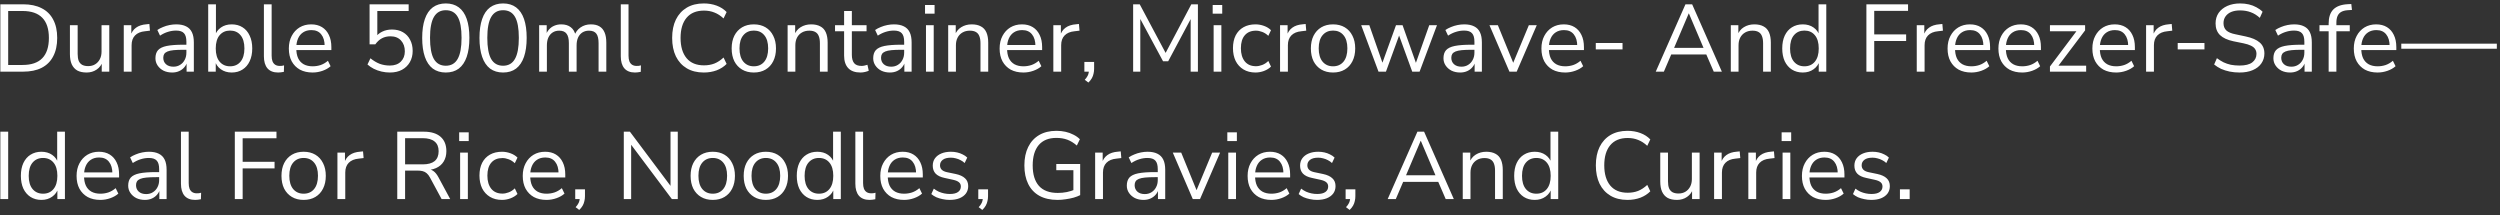 <svg width="314" height="27" viewBox="0 0 314 27" fill="none" xmlns="http://www.w3.org/2000/svg">
<rect x="0" y="0" width="314" height="27" fill="#333333" stroke="none"/>
<path d="M0.044 9V0.54H2.9C3.82 0.54 4.596 0.704 5.228 1.032C5.868 1.352 6.352 1.828 6.68 2.46C7.016 3.084 7.184 3.852 7.184 4.764C7.184 5.676 7.016 6.448 6.68 7.08C6.352 7.712 5.868 8.192 5.228 8.52C4.596 8.84 3.82 9 2.9 9H0.044ZM1.028 8.16H2.828C3.94 8.16 4.768 7.876 5.312 7.308C5.864 6.74 6.14 5.892 6.14 4.764C6.14 3.636 5.864 2.792 5.312 2.232C4.76 1.664 3.932 1.38 2.828 1.38H1.028V8.16ZM10.882 9.108C10.41 9.108 10.018 9.024 9.706 8.856C9.402 8.68 9.17 8.42 9.01 8.076C8.858 7.732 8.782 7.304 8.782 6.792V3.168H9.754V6.78C9.754 7.124 9.798 7.412 9.886 7.644C9.982 7.868 10.13 8.036 10.33 8.148C10.53 8.252 10.778 8.304 11.074 8.304C11.41 8.304 11.702 8.228 11.95 8.076C12.198 7.924 12.394 7.712 12.538 7.44C12.682 7.168 12.754 6.848 12.754 6.48V3.168H13.726V9H12.778V7.656H12.934C12.774 8.128 12.51 8.488 12.142 8.736C11.782 8.984 11.362 9.108 10.882 9.108ZM15.545 9V3.168H16.493V4.548H16.373C16.509 4.076 16.745 3.72 17.081 3.48C17.417 3.232 17.861 3.088 18.413 3.048L18.761 3.012L18.833 3.852L18.221 3.924C17.677 3.972 17.257 4.148 16.961 4.452C16.673 4.748 16.529 5.156 16.529 5.676V9H15.545ZM21.623 9.108C21.223 9.108 20.863 9.032 20.543 8.88C20.231 8.72 19.983 8.504 19.799 8.232C19.615 7.96 19.523 7.656 19.523 7.32C19.523 6.888 19.631 6.548 19.847 6.3C20.071 6.052 20.435 5.876 20.939 5.772C21.451 5.668 22.147 5.616 23.027 5.616H23.567V6.252H23.039C22.551 6.252 22.143 6.268 21.815 6.3C21.487 6.332 21.227 6.388 21.035 6.468C20.843 6.548 20.707 6.652 20.627 6.78C20.547 6.908 20.507 7.068 20.507 7.26C20.507 7.588 20.619 7.856 20.843 8.064C21.075 8.272 21.387 8.376 21.779 8.376C22.099 8.376 22.379 8.3 22.619 8.148C22.867 7.996 23.059 7.788 23.195 7.524C23.339 7.26 23.411 6.956 23.411 6.612V5.244C23.411 4.748 23.311 4.392 23.111 4.176C22.911 3.952 22.583 3.84 22.127 3.84C21.775 3.84 21.435 3.892 21.107 3.996C20.779 4.092 20.443 4.252 20.099 4.476L19.763 3.768C19.971 3.624 20.207 3.5 20.471 3.396C20.735 3.284 21.011 3.2 21.299 3.144C21.587 3.088 21.863 3.06 22.127 3.06C22.631 3.06 23.047 3.144 23.375 3.312C23.703 3.472 23.947 3.72 24.107 4.056C24.267 4.384 24.347 4.808 24.347 5.328V9H23.435V7.644H23.543C23.479 7.948 23.355 8.208 23.171 8.424C22.995 8.64 22.775 8.808 22.511 8.928C22.247 9.048 21.951 9.108 21.623 9.108ZM29.102 9.108C28.574 9.108 28.118 8.972 27.734 8.7C27.358 8.428 27.106 8.064 26.978 7.608H27.098V9H26.15V0.54H27.122V4.524H26.978C27.114 4.076 27.37 3.72 27.746 3.456C28.122 3.192 28.574 3.06 29.102 3.06C29.63 3.06 30.086 3.184 30.47 3.432C30.854 3.672 31.15 4.02 31.358 4.476C31.574 4.924 31.682 5.46 31.682 6.084C31.682 6.7 31.574 7.236 31.358 7.692C31.15 8.14 30.85 8.488 30.458 8.736C30.074 8.984 29.622 9.108 29.102 9.108ZM28.898 8.328C29.45 8.328 29.886 8.136 30.206 7.752C30.534 7.36 30.698 6.804 30.698 6.084C30.698 5.356 30.534 4.8 30.206 4.416C29.886 4.032 29.45 3.84 28.898 3.84C28.354 3.84 27.918 4.032 27.59 4.416C27.262 4.8 27.098 5.356 27.098 6.084C27.098 6.804 27.262 7.36 27.59 7.752C27.918 8.136 28.354 8.328 28.898 8.328ZM34.934 9.108C34.342 9.108 33.894 8.932 33.59 8.58C33.294 8.228 33.146 7.724 33.146 7.068V0.54H34.118V6.996C34.118 7.276 34.154 7.512 34.226 7.704C34.306 7.896 34.422 8.04 34.574 8.136C34.726 8.232 34.914 8.28 35.138 8.28C35.234 8.28 35.326 8.276 35.414 8.268C35.51 8.252 35.598 8.232 35.678 8.208L35.654 9.024C35.526 9.048 35.402 9.068 35.282 9.084C35.17 9.1 35.054 9.108 34.934 9.108ZM39.267 9.108C38.651 9.108 38.119 8.988 37.671 8.748C37.231 8.5 36.887 8.152 36.639 7.704C36.399 7.256 36.279 6.72 36.279 6.096C36.279 5.488 36.399 4.96 36.639 4.512C36.879 4.056 37.207 3.7 37.623 3.444C38.047 3.188 38.535 3.06 39.087 3.06C39.615 3.06 40.067 3.176 40.443 3.408C40.819 3.64 41.107 3.968 41.307 4.392C41.515 4.816 41.619 5.324 41.619 5.916V6.288H37.023V5.652H40.971L40.779 5.808C40.779 5.168 40.635 4.672 40.347 4.32C40.067 3.96 39.655 3.78 39.111 3.78C38.703 3.78 38.355 3.876 38.067 4.068C37.787 4.252 37.575 4.512 37.431 4.848C37.287 5.176 37.215 5.56 37.215 6V6.072C37.215 6.56 37.291 6.972 37.443 7.308C37.603 7.644 37.839 7.9 38.151 8.076C38.463 8.244 38.835 8.328 39.267 8.328C39.611 8.328 39.943 8.276 40.263 8.172C40.591 8.06 40.899 7.88 41.187 7.632L41.523 8.316C41.259 8.556 40.923 8.748 40.515 8.892C40.107 9.036 39.691 9.108 39.267 9.108ZM48.975 9.108C48.615 9.108 48.263 9.068 47.919 8.988C47.575 8.908 47.251 8.792 46.947 8.64C46.651 8.488 46.387 8.308 46.155 8.1L46.527 7.32C46.911 7.632 47.299 7.864 47.691 8.016C48.091 8.16 48.515 8.232 48.963 8.232C49.555 8.232 50.015 8.068 50.343 7.74C50.679 7.412 50.847 6.98 50.847 6.444C50.847 5.892 50.687 5.44 50.367 5.088C50.047 4.736 49.607 4.56 49.047 4.56C48.639 4.56 48.279 4.644 47.967 4.812C47.663 4.972 47.387 5.224 47.139 5.568H46.419V0.54H51.327V1.38H47.391V4.752H47.127C47.335 4.416 47.623 4.16 47.991 3.984C48.359 3.8 48.771 3.708 49.227 3.708C49.763 3.708 50.223 3.82 50.607 4.044C50.999 4.268 51.299 4.584 51.507 4.992C51.723 5.392 51.831 5.86 51.831 6.396C51.831 6.924 51.715 7.392 51.483 7.8C51.251 8.208 50.923 8.528 50.499 8.76C50.075 8.992 49.567 9.108 48.975 9.108ZM55.991 9.108C55.351 9.108 54.807 8.944 54.359 8.616C53.919 8.28 53.587 7.788 53.363 7.14C53.139 6.492 53.027 5.7 53.027 4.764C53.027 3.82 53.139 3.028 53.363 2.388C53.587 1.74 53.919 1.252 54.359 0.924C54.807 0.596 55.351 0.432 55.991 0.432C56.639 0.432 57.183 0.596 57.623 0.924C58.063 1.252 58.395 1.736 58.619 2.376C58.843 3.016 58.955 3.808 58.955 4.752C58.955 5.696 58.843 6.492 58.619 7.14C58.395 7.788 58.063 8.28 57.623 8.616C57.183 8.944 56.639 9.108 55.991 9.108ZM55.991 8.256C56.663 8.256 57.159 7.972 57.479 7.404C57.807 6.836 57.971 5.952 57.971 4.752C57.971 3.552 57.811 2.676 57.491 2.124C57.171 1.564 56.671 1.284 55.991 1.284C55.327 1.284 54.831 1.564 54.503 2.124C54.175 2.684 54.011 3.56 54.011 4.752C54.011 5.952 54.171 6.836 54.491 7.404C54.819 7.972 55.319 8.256 55.991 8.256ZM63.186 9.108C62.546 9.108 62.002 8.944 61.554 8.616C61.114 8.28 60.782 7.788 60.558 7.14C60.334 6.492 60.222 5.7 60.222 4.764C60.222 3.82 60.334 3.028 60.558 2.388C60.782 1.74 61.114 1.252 61.554 0.924C62.002 0.596 62.546 0.432 63.186 0.432C63.834 0.432 64.378 0.596 64.818 0.924C65.258 1.252 65.59 1.736 65.814 2.376C66.038 3.016 66.15 3.808 66.15 4.752C66.15 5.696 66.038 6.492 65.814 7.14C65.59 7.788 65.258 8.28 64.818 8.616C64.378 8.944 63.834 9.108 63.186 9.108ZM63.186 8.256C63.858 8.256 64.354 7.972 64.674 7.404C65.002 6.836 65.166 5.952 65.166 4.752C65.166 3.552 65.006 2.676 64.686 2.124C64.366 1.564 63.866 1.284 63.186 1.284C62.522 1.284 62.026 1.564 61.698 2.124C61.37 2.684 61.206 3.56 61.206 4.752C61.206 5.952 61.366 6.836 61.686 7.404C62.014 7.972 62.514 8.256 63.186 8.256ZM67.717 9V3.168H68.665V4.464H68.533C68.629 4.168 68.769 3.916 68.953 3.708C69.145 3.492 69.369 3.332 69.625 3.228C69.889 3.116 70.177 3.06 70.489 3.06C70.985 3.06 71.385 3.18 71.689 3.42C72.001 3.652 72.209 4.016 72.313 4.512H72.133C72.277 4.064 72.533 3.712 72.901 3.456C73.277 3.192 73.713 3.06 74.209 3.06C74.649 3.06 75.009 3.144 75.289 3.312C75.577 3.48 75.793 3.736 75.937 4.08C76.081 4.416 76.153 4.844 76.153 5.364V9H75.181V5.412C75.181 4.876 75.089 4.484 74.905 4.236C74.721 3.98 74.409 3.852 73.969 3.852C73.657 3.852 73.381 3.928 73.141 4.08C72.909 4.232 72.729 4.448 72.601 4.728C72.481 5 72.421 5.324 72.421 5.7V9H71.449V5.412C71.449 4.876 71.353 4.484 71.161 4.236C70.977 3.98 70.669 3.852 70.237 3.852C69.917 3.852 69.641 3.928 69.409 4.08C69.177 4.232 68.997 4.448 68.869 4.728C68.749 5 68.689 5.324 68.689 5.7V9H67.717ZM79.759 9.108C79.167 9.108 78.719 8.932 78.415 8.58C78.119 8.228 77.971 7.724 77.971 7.068V0.54H78.943V6.996C78.943 7.276 78.979 7.512 79.051 7.704C79.131 7.896 79.247 8.04 79.399 8.136C79.551 8.232 79.739 8.28 79.963 8.28C80.059 8.28 80.151 8.276 80.239 8.268C80.335 8.252 80.423 8.232 80.503 8.208L80.479 9.024C80.351 9.048 80.227 9.068 80.107 9.084C79.995 9.1 79.879 9.108 79.759 9.108ZM88.395 9.108C87.563 9.108 86.851 8.932 86.259 8.58C85.667 8.228 85.211 7.728 84.891 7.08C84.579 6.432 84.423 5.66 84.423 4.764C84.423 3.868 84.579 3.1 84.891 2.46C85.211 1.812 85.667 1.312 86.259 0.96C86.851 0.608 87.563 0.432 88.395 0.432C88.979 0.432 89.519 0.524 90.015 0.708C90.511 0.892 90.927 1.16 91.263 1.512L90.879 2.316C90.511 1.972 90.127 1.724 89.727 1.572C89.335 1.412 88.899 1.332 88.419 1.332C87.467 1.332 86.739 1.632 86.235 2.232C85.731 2.832 85.479 3.676 85.479 4.764C85.479 5.852 85.731 6.7 86.235 7.308C86.739 7.908 87.467 8.208 88.419 8.208C88.899 8.208 89.335 8.132 89.727 7.98C90.127 7.82 90.511 7.568 90.879 7.224L91.263 8.028C90.927 8.372 90.511 8.64 90.015 8.832C89.519 9.016 88.979 9.108 88.395 9.108ZM94.68 9.108C94.112 9.108 93.62 8.984 93.204 8.736C92.788 8.488 92.464 8.14 92.232 7.692C92.008 7.236 91.896 6.7 91.896 6.084C91.896 5.468 92.008 4.936 92.232 4.488C92.464 4.032 92.788 3.68 93.204 3.432C93.62 3.184 94.112 3.06 94.68 3.06C95.248 3.06 95.74 3.184 96.156 3.432C96.572 3.68 96.892 4.032 97.116 4.488C97.348 4.936 97.464 5.468 97.464 6.084C97.464 6.7 97.348 7.236 97.116 7.692C96.892 8.14 96.572 8.488 96.156 8.736C95.74 8.984 95.248 9.108 94.68 9.108ZM94.68 8.328C95.232 8.328 95.668 8.136 95.988 7.752C96.316 7.36 96.48 6.8 96.48 6.072C96.48 5.352 96.316 4.8 95.988 4.416C95.668 4.032 95.232 3.84 94.68 3.84C94.136 3.84 93.7 4.032 93.372 4.416C93.044 4.8 92.88 5.352 92.88 6.072C92.88 6.8 93.044 7.36 93.372 7.752C93.7 8.136 94.136 8.328 94.68 8.328ZM98.924 9V3.168H99.872V4.464H99.74C99.908 4 100.18 3.652 100.556 3.42C100.94 3.18 101.38 3.06 101.876 3.06C102.34 3.06 102.724 3.144 103.028 3.312C103.34 3.472 103.572 3.724 103.724 4.068C103.876 4.412 103.952 4.844 103.952 5.364V9H102.98V5.424C102.98 5.064 102.932 4.768 102.836 4.536C102.748 4.304 102.604 4.132 102.404 4.02C102.212 3.908 101.96 3.852 101.648 3.852C101.296 3.852 100.988 3.928 100.724 4.08C100.46 4.232 100.256 4.444 100.112 4.716C99.968 4.988 99.896 5.308 99.896 5.676V9H98.924ZM108.084 9.108C107.396 9.108 106.88 8.924 106.536 8.556C106.192 8.188 106.02 7.664 106.02 6.984V3.924H104.88V3.168H106.02V1.38H106.992V3.168H108.84V3.924H106.992V6.888C106.992 7.344 107.088 7.692 107.28 7.932C107.472 8.164 107.784 8.28 108.216 8.28C108.344 8.28 108.472 8.264 108.6 8.232C108.728 8.2 108.844 8.168 108.948 8.136L109.116 8.88C109.012 8.936 108.86 8.988 108.66 9.036C108.46 9.084 108.268 9.108 108.084 9.108ZM111.775 9.108C111.375 9.108 111.015 9.032 110.695 8.88C110.383 8.72 110.135 8.504 109.951 8.232C109.767 7.96 109.675 7.656 109.675 7.32C109.675 6.888 109.783 6.548 109.999 6.3C110.223 6.052 110.587 5.876 111.091 5.772C111.603 5.668 112.299 5.616 113.179 5.616H113.719V6.252H113.191C112.703 6.252 112.295 6.268 111.967 6.3C111.639 6.332 111.379 6.388 111.187 6.468C110.995 6.548 110.859 6.652 110.779 6.78C110.699 6.908 110.659 7.068 110.659 7.26C110.659 7.588 110.771 7.856 110.995 8.064C111.227 8.272 111.539 8.376 111.931 8.376C112.251 8.376 112.531 8.3 112.771 8.148C113.019 7.996 113.211 7.788 113.347 7.524C113.491 7.26 113.563 6.956 113.563 6.612V5.244C113.563 4.748 113.463 4.392 113.263 4.176C113.063 3.952 112.735 3.84 112.279 3.84C111.927 3.84 111.587 3.892 111.259 3.996C110.931 4.092 110.595 4.252 110.251 4.476L109.915 3.768C110.123 3.624 110.359 3.5 110.623 3.396C110.887 3.284 111.163 3.2 111.451 3.144C111.739 3.088 112.015 3.06 112.279 3.06C112.783 3.06 113.199 3.144 113.527 3.312C113.855 3.472 114.099 3.72 114.259 4.056C114.419 4.384 114.499 4.808 114.499 5.328V9H113.587V7.644H113.695C113.631 7.948 113.507 8.208 113.323 8.424C113.147 8.64 112.927 8.808 112.663 8.928C112.399 9.048 112.103 9.108 111.775 9.108ZM116.183 1.716V0.624H117.383V1.716H116.183ZM116.303 9V3.168H117.275V9H116.303ZM119.092 9V3.168H120.04V4.464H119.908C120.076 4 120.348 3.652 120.724 3.42C121.108 3.18 121.548 3.06 122.044 3.06C122.508 3.06 122.892 3.144 123.196 3.312C123.508 3.472 123.74 3.724 123.892 4.068C124.044 4.412 124.12 4.844 124.12 5.364V9H123.148V5.424C123.148 5.064 123.1 4.768 123.004 4.536C122.916 4.304 122.772 4.132 122.572 4.02C122.38 3.908 122.128 3.852 121.816 3.852C121.464 3.852 121.156 3.928 120.892 4.08C120.628 4.232 120.424 4.444 120.28 4.716C120.136 4.988 120.064 5.308 120.064 5.676V9H119.092ZM128.54 9.108C127.924 9.108 127.392 8.988 126.944 8.748C126.504 8.5 126.16 8.152 125.912 7.704C125.672 7.256 125.552 6.72 125.552 6.096C125.552 5.488 125.672 4.96 125.912 4.512C126.152 4.056 126.48 3.7 126.896 3.444C127.32 3.188 127.808 3.06 128.36 3.06C128.888 3.06 129.34 3.176 129.716 3.408C130.092 3.64 130.38 3.968 130.58 4.392C130.788 4.816 130.892 5.324 130.892 5.916V6.288H126.296V5.652H130.244L130.052 5.808C130.052 5.168 129.908 4.672 129.62 4.32C129.34 3.96 128.928 3.78 128.384 3.78C127.976 3.78 127.628 3.876 127.34 4.068C127.06 4.252 126.848 4.512 126.704 4.848C126.56 5.176 126.488 5.56 126.488 6V6.072C126.488 6.56 126.564 6.972 126.716 7.308C126.876 7.644 127.112 7.9 127.424 8.076C127.736 8.244 128.108 8.328 128.54 8.328C128.884 8.328 129.216 8.276 129.536 8.172C129.864 8.06 130.172 7.88 130.46 7.632L130.796 8.316C130.532 8.556 130.196 8.748 129.788 8.892C129.38 9.036 128.964 9.108 128.54 9.108ZM132.299 9V3.168H133.247V4.548H133.127C133.263 4.076 133.499 3.72 133.835 3.48C134.171 3.232 134.615 3.088 135.167 3.048L135.515 3.012L135.587 3.852L134.975 3.924C134.431 3.972 134.011 4.148 133.715 4.452C133.427 4.748 133.283 5.156 133.283 5.676V9H132.299ZM136.701 10.368L136.245 10.02C136.389 9.868 136.497 9.724 136.569 9.588C136.649 9.46 136.701 9.328 136.725 9.192C136.757 9.064 136.773 8.932 136.773 8.796L136.989 9H136.197V7.776H137.421V8.64C137.421 8.856 137.397 9.06 137.349 9.252C137.309 9.452 137.237 9.644 137.133 9.828C137.029 10.012 136.885 10.192 136.701 10.368ZM142.322 9V0.54H143.15L146.582 6.984H146.222L149.63 0.54H150.458V9H149.546V1.86H149.834L146.726 7.692H146.078L142.934 1.848H143.222V9H142.322ZM152.312 1.716V0.624H153.512V1.716H152.312ZM152.432 9V3.168H153.404V9H152.432ZM157.693 9.108C157.109 9.108 156.605 8.98 156.181 8.724C155.757 8.468 155.429 8.112 155.197 7.656C154.973 7.192 154.861 6.656 154.861 6.048C154.861 5.432 154.973 4.9 155.197 4.452C155.429 4.004 155.757 3.66 156.181 3.42C156.605 3.18 157.109 3.06 157.693 3.06C158.053 3.06 158.409 3.124 158.761 3.252C159.113 3.38 159.405 3.56 159.637 3.792L159.301 4.5C159.069 4.276 158.813 4.112 158.533 4.008C158.261 3.904 158.001 3.852 157.753 3.852C157.145 3.852 156.677 4.044 156.349 4.428C156.021 4.804 155.857 5.348 155.857 6.06C155.857 6.756 156.021 7.308 156.349 7.716C156.677 8.116 157.145 8.316 157.753 8.316C158.001 8.316 158.261 8.264 158.533 8.16C158.813 8.056 159.069 7.888 159.301 7.656L159.637 8.364C159.405 8.596 159.109 8.78 158.749 8.916C158.397 9.044 158.045 9.108 157.693 9.108ZM160.775 9V3.168H161.723V4.548H161.603C161.739 4.076 161.975 3.72 162.311 3.48C162.647 3.232 163.091 3.088 163.643 3.048L163.991 3.012L164.063 3.852L163.451 3.924C162.907 3.972 162.487 4.148 162.191 4.452C161.903 4.748 161.759 5.156 161.759 5.676V9H160.775ZM167.43 9.108C166.862 9.108 166.37 8.984 165.954 8.736C165.538 8.488 165.214 8.14 164.982 7.692C164.758 7.236 164.646 6.7 164.646 6.084C164.646 5.468 164.758 4.936 164.982 4.488C165.214 4.032 165.538 3.68 165.954 3.432C166.37 3.184 166.862 3.06 167.43 3.06C167.998 3.06 168.49 3.184 168.906 3.432C169.322 3.68 169.642 4.032 169.866 4.488C170.098 4.936 170.214 5.468 170.214 6.084C170.214 6.7 170.098 7.236 169.866 7.692C169.642 8.14 169.322 8.488 168.906 8.736C168.49 8.984 167.998 9.108 167.43 9.108ZM167.43 8.328C167.982 8.328 168.418 8.136 168.738 7.752C169.066 7.36 169.23 6.8 169.23 6.072C169.23 5.352 169.066 4.8 168.738 4.416C168.418 4.032 167.982 3.84 167.43 3.84C166.886 3.84 166.45 4.032 166.122 4.416C165.794 4.8 165.63 5.352 165.63 6.072C165.63 6.8 165.794 7.36 166.122 7.752C166.45 8.136 166.886 8.328 167.43 8.328ZM173.14 9L170.968 3.168H171.988L173.776 8.28H173.488L175.336 3.168H176.164L177.976 8.28H177.7L179.512 3.168H180.484L178.3 9H177.376L175.468 3.756H175.984L174.076 9H173.14ZM183.4 9.108C183 9.108 182.64 9.032 182.32 8.88C182.008 8.72 181.76 8.504 181.576 8.232C181.392 7.96 181.3 7.656 181.3 7.32C181.3 6.888 181.408 6.548 181.624 6.3C181.848 6.052 182.212 5.876 182.716 5.772C183.228 5.668 183.924 5.616 184.804 5.616H185.344V6.252H184.816C184.328 6.252 183.92 6.268 183.592 6.3C183.264 6.332 183.004 6.388 182.812 6.468C182.62 6.548 182.484 6.652 182.404 6.78C182.324 6.908 182.284 7.068 182.284 7.26C182.284 7.588 182.396 7.856 182.62 8.064C182.852 8.272 183.164 8.376 183.556 8.376C183.876 8.376 184.156 8.3 184.396 8.148C184.644 7.996 184.836 7.788 184.972 7.524C185.116 7.26 185.188 6.956 185.188 6.612V5.244C185.188 4.748 185.088 4.392 184.888 4.176C184.688 3.952 184.36 3.84 183.904 3.84C183.552 3.84 183.212 3.892 182.884 3.996C182.556 4.092 182.22 4.252 181.876 4.476L181.54 3.768C181.748 3.624 181.984 3.5 182.248 3.396C182.512 3.284 182.788 3.2 183.076 3.144C183.364 3.088 183.64 3.06 183.904 3.06C184.408 3.06 184.824 3.144 185.152 3.312C185.48 3.472 185.724 3.72 185.884 4.056C186.044 4.384 186.124 4.808 186.124 5.328V9H185.212V7.644H185.32C185.256 7.948 185.132 8.208 184.948 8.424C184.772 8.64 184.552 8.808 184.288 8.928C184.024 9.048 183.728 9.108 183.4 9.108ZM189.585 9L187.077 3.168H188.133L190.221 8.28H189.897L192.021 3.168H193.017L190.497 9H189.585ZM196.591 9.108C195.975 9.108 195.443 8.988 194.995 8.748C194.555 8.5 194.211 8.152 193.963 7.704C193.723 7.256 193.603 6.72 193.603 6.096C193.603 5.488 193.723 4.96 193.963 4.512C194.203 4.056 194.531 3.7 194.947 3.444C195.371 3.188 195.859 3.06 196.411 3.06C196.939 3.06 197.391 3.176 197.767 3.408C198.143 3.64 198.431 3.968 198.631 4.392C198.839 4.816 198.943 5.324 198.943 5.916V6.288H194.347V5.652H198.295L198.103 5.808C198.103 5.168 197.959 4.672 197.671 4.32C197.391 3.96 196.979 3.78 196.435 3.78C196.027 3.78 195.679 3.876 195.391 4.068C195.111 4.252 194.899 4.512 194.755 4.848C194.611 5.176 194.539 5.56 194.539 6V6.072C194.539 6.56 194.615 6.972 194.767 7.308C194.927 7.644 195.163 7.9 195.475 8.076C195.787 8.244 196.159 8.328 196.591 8.328C196.935 8.328 197.267 8.276 197.587 8.172C197.915 8.06 198.223 7.88 198.511 7.632L198.847 8.316C198.583 8.556 198.247 8.748 197.839 8.892C197.431 9.036 197.015 9.108 196.591 9.108ZM200.43 6.204V5.4H203.79V6.204H200.43ZM207.962 9L211.694 0.54H212.534L216.266 9H215.246L214.202 6.588L214.682 6.84H209.522L210.014 6.588L208.982 9H207.962ZM212.102 1.692L210.17 6.24L209.882 6.012H214.322L214.058 6.24L212.126 1.692H212.102ZM217.389 9V3.168H218.337V4.464H218.205C218.373 4 218.645 3.652 219.021 3.42C219.405 3.18 219.845 3.06 220.341 3.06C220.805 3.06 221.189 3.144 221.493 3.312C221.805 3.472 222.037 3.724 222.189 4.068C222.341 4.412 222.417 4.844 222.417 5.364V9H221.445V5.424C221.445 5.064 221.397 4.768 221.301 4.536C221.213 4.304 221.069 4.132 220.869 4.02C220.677 3.908 220.425 3.852 220.113 3.852C219.761 3.852 219.453 3.928 219.189 4.08C218.925 4.232 218.721 4.444 218.577 4.716C218.433 4.988 218.361 5.308 218.361 5.676V9H217.389ZM226.429 9.108C225.909 9.108 225.453 8.984 225.061 8.736C224.677 8.488 224.377 8.14 224.161 7.692C223.953 7.236 223.849 6.7 223.849 6.084C223.849 5.46 223.953 4.924 224.161 4.476C224.377 4.02 224.677 3.672 225.061 3.432C225.453 3.184 225.909 3.06 226.429 3.06C226.957 3.06 227.409 3.192 227.785 3.456C228.161 3.72 228.413 4.076 228.541 4.524H228.409V0.54H229.381V9H228.433V7.608H228.553C228.425 8.064 228.169 8.428 227.785 8.7C227.409 8.972 226.957 9.108 226.429 9.108ZM226.633 8.328C227.185 8.328 227.621 8.136 227.941 7.752C228.269 7.36 228.433 6.804 228.433 6.084C228.433 5.356 228.269 4.8 227.941 4.416C227.621 4.032 227.185 3.84 226.633 3.84C226.089 3.84 225.653 4.032 225.325 4.416C224.997 4.8 224.833 5.356 224.833 6.084C224.833 6.804 224.997 7.36 225.325 7.752C225.653 8.136 226.089 8.328 226.633 8.328ZM234.419 9V0.54H239.651V1.368H235.403V4.32H239.411V5.148H235.403V9H234.419ZM240.744 9V3.168H241.692V4.548H241.572C241.708 4.076 241.944 3.72 242.28 3.48C242.616 3.232 243.06 3.088 243.612 3.048L243.96 3.012L244.032 3.852L243.42 3.924C242.876 3.972 242.456 4.148 242.16 4.452C241.872 4.748 241.728 5.156 241.728 5.676V9H240.744ZM247.603 9.108C246.987 9.108 246.455 8.988 246.007 8.748C245.567 8.5 245.223 8.152 244.975 7.704C244.735 7.256 244.615 6.72 244.615 6.096C244.615 5.488 244.735 4.96 244.975 4.512C245.215 4.056 245.543 3.7 245.959 3.444C246.383 3.188 246.871 3.06 247.423 3.06C247.951 3.06 248.403 3.176 248.779 3.408C249.155 3.64 249.443 3.968 249.643 4.392C249.851 4.816 249.955 5.324 249.955 5.916V6.288H245.359V5.652H249.307L249.115 5.808C249.115 5.168 248.971 4.672 248.683 4.32C248.403 3.96 247.991 3.78 247.447 3.78C247.039 3.78 246.691 3.876 246.403 4.068C246.123 4.252 245.911 4.512 245.767 4.848C245.623 5.176 245.551 5.56 245.551 6V6.072C245.551 6.56 245.627 6.972 245.779 7.308C245.939 7.644 246.175 7.9 246.487 8.076C246.799 8.244 247.171 8.328 247.603 8.328C247.947 8.328 248.279 8.276 248.599 8.172C248.927 8.06 249.235 7.88 249.523 7.632L249.859 8.316C249.595 8.556 249.259 8.748 248.851 8.892C248.443 9.036 248.027 9.108 247.603 9.108ZM253.989 9.108C253.373 9.108 252.841 8.988 252.393 8.748C251.953 8.5 251.609 8.152 251.361 7.704C251.121 7.256 251.001 6.72 251.001 6.096C251.001 5.488 251.121 4.96 251.361 4.512C251.601 4.056 251.929 3.7 252.345 3.444C252.769 3.188 253.257 3.06 253.809 3.06C254.337 3.06 254.789 3.176 255.165 3.408C255.541 3.64 255.829 3.968 256.029 4.392C256.237 4.816 256.341 5.324 256.341 5.916V6.288H251.745V5.652H255.693L255.501 5.808C255.501 5.168 255.357 4.672 255.069 4.32C254.789 3.96 254.377 3.78 253.833 3.78C253.425 3.78 253.077 3.876 252.789 4.068C252.509 4.252 252.297 4.512 252.153 4.848C252.009 5.176 251.937 5.56 251.937 6V6.072C251.937 6.56 252.013 6.972 252.165 7.308C252.325 7.644 252.561 7.9 252.873 8.076C253.185 8.244 253.557 8.328 253.989 8.328C254.333 8.328 254.665 8.276 254.985 8.172C255.313 8.06 255.621 7.88 255.909 7.632L256.245 8.316C255.981 8.556 255.645 8.748 255.237 8.892C254.829 9.036 254.413 9.108 253.989 9.108ZM257.473 9V8.352L260.989 3.672V3.924H257.473V3.168H261.889V3.816L258.337 8.52V8.244H262.021V9H257.473ZM265.79 9.108C265.174 9.108 264.642 8.988 264.194 8.748C263.754 8.5 263.41 8.152 263.162 7.704C262.922 7.256 262.802 6.72 262.802 6.096C262.802 5.488 262.922 4.96 263.162 4.512C263.402 4.056 263.73 3.7 264.146 3.444C264.57 3.188 265.058 3.06 265.61 3.06C266.138 3.06 266.59 3.176 266.966 3.408C267.342 3.64 267.63 3.968 267.83 4.392C268.038 4.816 268.142 5.324 268.142 5.916V6.288H263.546V5.652H267.494L267.302 5.808C267.302 5.168 267.158 4.672 266.87 4.32C266.59 3.96 266.178 3.78 265.634 3.78C265.226 3.78 264.878 3.876 264.59 4.068C264.31 4.252 264.098 4.512 263.954 4.848C263.81 5.176 263.738 5.56 263.738 6V6.072C263.738 6.56 263.814 6.972 263.966 7.308C264.126 7.644 264.362 7.9 264.674 8.076C264.986 8.244 265.358 8.328 265.79 8.328C266.134 8.328 266.466 8.276 266.786 8.172C267.114 8.06 267.422 7.88 267.71 7.632L268.046 8.316C267.782 8.556 267.446 8.748 267.038 8.892C266.63 9.036 266.214 9.108 265.79 9.108ZM269.549 9V3.168H270.497V4.548H270.377C270.513 4.076 270.749 3.72 271.085 3.48C271.421 3.232 271.865 3.088 272.417 3.048L272.765 3.012L272.837 3.852L272.225 3.924C271.681 3.972 271.261 4.148 270.965 4.452C270.677 4.748 270.533 5.156 270.533 5.676V9H269.549ZM273.52 6.204V5.4H276.88V6.204H273.52ZM281.288 9.108C280.848 9.108 280.432 9.068 280.04 8.988C279.656 8.908 279.3 8.796 278.972 8.652C278.652 8.5 278.36 8.316 278.096 8.1L278.444 7.308C278.716 7.508 278.992 7.68 279.272 7.824C279.56 7.96 279.868 8.064 280.196 8.136C280.532 8.2 280.896 8.232 281.288 8.232C282.008 8.232 282.54 8.1 282.884 7.836C283.236 7.564 283.412 7.208 283.412 6.768C283.412 6.536 283.356 6.336 283.244 6.168C283.14 6 282.964 5.856 282.716 5.736C282.476 5.616 282.16 5.516 281.768 5.436L280.52 5.184C279.768 5.024 279.204 4.764 278.828 4.404C278.46 4.036 278.276 3.548 278.276 2.94C278.276 2.436 278.404 1.996 278.66 1.62C278.924 1.244 279.288 0.952 279.752 0.744C280.224 0.536 280.76 0.432 281.36 0.432C281.744 0.432 282.108 0.472 282.452 0.552C282.796 0.632 283.112 0.752 283.4 0.912C283.696 1.064 283.956 1.252 284.18 1.476L283.832 2.244C283.472 1.916 283.092 1.68 282.692 1.536C282.292 1.384 281.844 1.308 281.348 1.308C280.924 1.308 280.556 1.372 280.244 1.5C279.94 1.628 279.7 1.816 279.524 2.064C279.356 2.304 279.272 2.584 279.272 2.904C279.272 3.288 279.388 3.592 279.62 3.816C279.86 4.04 280.248 4.204 280.784 4.308L282.032 4.572C282.84 4.74 283.436 4.996 283.82 5.34C284.212 5.676 284.408 6.136 284.408 6.72C284.408 7.184 284.28 7.6 284.024 7.968C283.776 8.328 283.416 8.608 282.944 8.808C282.48 9.008 281.928 9.108 281.288 9.108ZM287.639 9.108C287.239 9.108 286.879 9.032 286.559 8.88C286.247 8.72 285.999 8.504 285.815 8.232C285.631 7.96 285.539 7.656 285.539 7.32C285.539 6.888 285.647 6.548 285.863 6.3C286.087 6.052 286.451 5.876 286.955 5.772C287.467 5.668 288.163 5.616 289.043 5.616H289.583V6.252H289.055C288.567 6.252 288.159 6.268 287.831 6.3C287.503 6.332 287.243 6.388 287.051 6.468C286.859 6.548 286.723 6.652 286.643 6.78C286.563 6.908 286.523 7.068 286.523 7.26C286.523 7.588 286.635 7.856 286.859 8.064C287.091 8.272 287.403 8.376 287.795 8.376C288.115 8.376 288.395 8.3 288.635 8.148C288.883 7.996 289.075 7.788 289.211 7.524C289.355 7.26 289.427 6.956 289.427 6.612V5.244C289.427 4.748 289.327 4.392 289.127 4.176C288.927 3.952 288.599 3.84 288.143 3.84C287.791 3.84 287.451 3.892 287.123 3.996C286.795 4.092 286.459 4.252 286.115 4.476L285.779 3.768C285.987 3.624 286.223 3.5 286.487 3.396C286.751 3.284 287.027 3.2 287.315 3.144C287.603 3.088 287.879 3.06 288.143 3.06C288.647 3.06 289.063 3.144 289.391 3.312C289.719 3.472 289.963 3.72 290.123 4.056C290.283 4.384 290.363 4.808 290.363 5.328V9H289.451V7.644H289.559C289.495 7.948 289.371 8.208 289.187 8.424C289.011 8.64 288.791 8.808 288.527 8.928C288.263 9.048 287.967 9.108 287.639 9.108ZM292.478 9V3.924H291.326V3.168H292.742L292.478 3.42V2.964C292.478 2.188 292.67 1.6 293.054 1.2C293.446 0.8 294.046 0.576 294.854 0.528L295.322 0.504L295.406 1.248L294.854 1.284C294.526 1.308 294.258 1.38 294.05 1.5C293.842 1.62 293.69 1.792 293.594 2.016C293.498 2.24 293.45 2.516 293.45 2.844V3.348L293.306 3.168H295.13V3.924H293.45V9H292.478ZM298.626 9.108C298.01 9.108 297.478 8.988 297.03 8.748C296.59 8.5 296.246 8.152 295.998 7.704C295.758 7.256 295.638 6.72 295.638 6.096C295.638 5.488 295.758 4.96 295.998 4.512C296.238 4.056 296.566 3.7 296.982 3.444C297.406 3.188 297.894 3.06 298.446 3.06C298.974 3.06 299.426 3.176 299.802 3.408C300.178 3.64 300.466 3.968 300.666 4.392C300.874 4.816 300.978 5.324 300.978 5.916V6.288H296.382V5.652H300.33L300.138 5.808C300.138 5.168 299.994 4.672 299.706 4.32C299.426 3.96 299.014 3.78 298.47 3.78C298.062 3.78 297.714 3.876 297.426 4.068C297.146 4.252 296.934 4.512 296.79 4.848C296.646 5.176 296.574 5.56 296.574 6V6.072C296.574 6.56 296.65 6.972 296.802 7.308C296.962 7.644 297.198 7.9 297.51 8.076C297.822 8.244 298.194 8.328 298.626 8.328C298.97 8.328 299.302 8.276 299.622 8.172C299.95 8.06 300.258 7.88 300.546 7.632L300.882 8.316C300.618 8.556 300.282 8.748 299.874 8.892C299.466 9.036 299.05 9.108 298.626 9.108ZM301.602 6.12V5.484H313.602V6.12H301.602ZM0.044 25V16.54H1.028V25H0.044ZM5.202 25.108C4.682 25.108 4.226 24.984 3.834 24.736C3.45 24.488 3.15 24.14 2.934 23.692C2.726 23.236 2.622 22.7 2.622 22.084C2.622 21.46 2.726 20.924 2.934 20.476C3.15 20.02 3.45 19.672 3.834 19.432C4.226 19.184 4.682 19.06 5.202 19.06C5.73 19.06 6.182 19.192 6.558 19.456C6.934 19.72 7.186 20.076 7.314 20.524H7.182V16.54H8.154V25H7.206V23.608H7.326C7.198 24.064 6.942 24.428 6.558 24.7C6.182 24.972 5.73 25.108 5.202 25.108ZM5.406 24.328C5.958 24.328 6.394 24.136 6.714 23.752C7.042 23.36 7.206 22.804 7.206 22.084C7.206 21.356 7.042 20.8 6.714 20.416C6.394 20.032 5.958 19.84 5.406 19.84C4.862 19.84 4.426 20.032 4.098 20.416C3.77 20.8 3.606 21.356 3.606 22.084C3.606 22.804 3.77 23.36 4.098 23.752C4.426 24.136 4.862 24.328 5.406 24.328ZM12.606 25.108C11.99 25.108 11.458 24.988 11.01 24.748C10.57 24.5 10.226 24.152 9.978 23.704C9.738 23.256 9.618 22.72 9.618 22.096C9.618 21.488 9.738 20.96 9.978 20.512C10.218 20.056 10.546 19.7 10.962 19.444C11.386 19.188 11.874 19.06 12.426 19.06C12.954 19.06 13.406 19.176 13.782 19.408C14.158 19.64 14.446 19.968 14.646 20.392C14.854 20.816 14.958 21.324 14.958 21.916V22.288H10.362V21.652H14.31L14.118 21.808C14.118 21.168 13.974 20.672 13.686 20.32C13.406 19.96 12.994 19.78 12.45 19.78C12.042 19.78 11.694 19.876 11.406 20.068C11.126 20.252 10.914 20.512 10.77 20.848C10.626 21.176 10.554 21.56 10.554 22V22.072C10.554 22.56 10.63 22.972 10.782 23.308C10.942 23.644 11.178 23.9 11.49 24.076C11.802 24.244 12.174 24.328 12.606 24.328C12.95 24.328 13.282 24.276 13.602 24.172C13.93 24.06 14.238 23.88 14.526 23.632L14.862 24.316C14.598 24.556 14.262 24.748 13.854 24.892C13.446 25.036 13.03 25.108 12.606 25.108ZM18.201 25.108C17.801 25.108 17.441 25.032 17.121 24.88C16.809 24.72 16.561 24.504 16.377 24.232C16.193 23.96 16.101 23.656 16.101 23.32C16.101 22.888 16.209 22.548 16.425 22.3C16.649 22.052 17.013 21.876 17.517 21.772C18.029 21.668 18.725 21.616 19.605 21.616H20.145V22.252H19.617C19.129 22.252 18.721 22.268 18.393 22.3C18.065 22.332 17.805 22.388 17.613 22.468C17.421 22.548 17.285 22.652 17.205 22.78C17.125 22.908 17.085 23.068 17.085 23.26C17.085 23.588 17.197 23.856 17.421 24.064C17.653 24.272 17.965 24.376 18.357 24.376C18.677 24.376 18.957 24.3 19.197 24.148C19.445 23.996 19.637 23.788 19.773 23.524C19.917 23.26 19.989 22.956 19.989 22.612V21.244C19.989 20.748 19.889 20.392 19.689 20.176C19.489 19.952 19.161 19.84 18.705 19.84C18.353 19.84 18.013 19.892 17.685 19.996C17.357 20.092 17.021 20.252 16.677 20.476L16.341 19.768C16.549 19.624 16.785 19.5 17.049 19.396C17.313 19.284 17.589 19.2 17.877 19.144C18.165 19.088 18.441 19.06 18.705 19.06C19.209 19.06 19.625 19.144 19.953 19.312C20.281 19.472 20.525 19.72 20.685 20.056C20.845 20.384 20.925 20.808 20.925 21.328V25H20.013V23.644H20.121C20.057 23.948 19.933 24.208 19.749 24.424C19.573 24.64 19.353 24.808 19.089 24.928C18.825 25.048 18.529 25.108 18.201 25.108ZM24.516 25.108C23.924 25.108 23.476 24.932 23.172 24.58C22.876 24.228 22.728 23.724 22.728 23.068V16.54H23.7V22.996C23.7 23.276 23.736 23.512 23.808 23.704C23.888 23.896 24.004 24.04 24.156 24.136C24.308 24.232 24.496 24.28 24.72 24.28C24.816 24.28 24.908 24.276 24.996 24.268C25.092 24.252 25.18 24.232 25.26 24.208L25.236 25.024C25.108 25.048 24.984 25.068 24.864 25.084C24.752 25.1 24.636 25.108 24.516 25.108ZM29.493 25V16.54H34.725V17.368H30.477V20.32H34.485V21.148H30.477V25H29.493ZM38.137 25.108C37.569 25.108 37.077 24.984 36.661 24.736C36.245 24.488 35.921 24.14 35.689 23.692C35.465 23.236 35.353 22.7 35.353 22.084C35.353 21.468 35.465 20.936 35.689 20.488C35.921 20.032 36.245 19.68 36.661 19.432C37.077 19.184 37.569 19.06 38.137 19.06C38.705 19.06 39.197 19.184 39.613 19.432C40.029 19.68 40.349 20.032 40.573 20.488C40.805 20.936 40.921 21.468 40.921 22.084C40.921 22.7 40.805 23.236 40.573 23.692C40.349 24.14 40.029 24.488 39.613 24.736C39.197 24.984 38.705 25.108 38.137 25.108ZM38.137 24.328C38.689 24.328 39.125 24.136 39.445 23.752C39.773 23.36 39.937 22.8 39.937 22.072C39.937 21.352 39.773 20.8 39.445 20.416C39.125 20.032 38.689 19.84 38.137 19.84C37.593 19.84 37.157 20.032 36.829 20.416C36.501 20.8 36.337 21.352 36.337 22.072C36.337 22.8 36.501 23.36 36.829 23.752C37.157 24.136 37.593 24.328 38.137 24.328ZM42.381 25V19.168H43.329V20.548H43.209C43.345 20.076 43.581 19.72 43.917 19.48C44.253 19.232 44.697 19.088 45.249 19.048L45.597 19.012L45.669 19.852L45.057 19.924C44.513 19.972 44.093 20.148 43.797 20.452C43.509 20.748 43.365 21.156 43.365 21.676V25H42.381ZM49.896 25V16.54H53.244C54.148 16.54 54.844 16.752 55.332 17.176C55.82 17.6 56.064 18.204 56.064 18.988C56.064 19.484 55.952 19.916 55.728 20.284C55.512 20.644 55.192 20.92 54.768 21.112C54.344 21.296 53.836 21.388 53.244 21.388L53.364 21.232H53.604C53.916 21.232 54.188 21.312 54.42 21.472C54.652 21.632 54.864 21.888 55.056 22.24L56.544 25H55.464L54 22.288C53.88 22.064 53.744 21.888 53.592 21.76C53.448 21.632 53.28 21.544 53.088 21.496C52.904 21.448 52.68 21.424 52.416 21.424H50.88V25H49.896ZM50.88 20.644H53.1C53.756 20.644 54.252 20.508 54.588 20.236C54.924 19.956 55.092 19.54 55.092 18.988C55.092 18.452 54.924 18.048 54.588 17.776C54.252 17.496 53.756 17.356 53.1 17.356H50.88V20.644ZM57.671 17.716V16.624H58.871V17.716H57.671ZM57.791 25V19.168H58.763V25H57.791ZM63.052 25.108C62.468 25.108 61.964 24.98 61.54 24.724C61.116 24.468 60.788 24.112 60.556 23.656C60.332 23.192 60.22 22.656 60.22 22.048C60.22 21.432 60.332 20.9 60.556 20.452C60.788 20.004 61.116 19.66 61.54 19.42C61.964 19.18 62.468 19.06 63.052 19.06C63.412 19.06 63.768 19.124 64.12 19.252C64.472 19.38 64.764 19.56 64.996 19.792L64.66 20.5C64.428 20.276 64.172 20.112 63.892 20.008C63.62 19.904 63.36 19.852 63.112 19.852C62.504 19.852 62.036 20.044 61.708 20.428C61.38 20.804 61.216 21.348 61.216 22.06C61.216 22.756 61.38 23.308 61.708 23.716C62.036 24.116 62.504 24.316 63.112 24.316C63.36 24.316 63.62 24.264 63.892 24.16C64.172 24.056 64.428 23.888 64.66 23.656L64.996 24.364C64.764 24.596 64.468 24.78 64.108 24.916C63.756 25.044 63.404 25.108 63.052 25.108ZM68.645 25.108C68.029 25.108 67.498 24.988 67.049 24.748C66.609 24.5 66.266 24.152 66.017 23.704C65.778 23.256 65.657 22.72 65.657 22.096C65.657 21.488 65.778 20.96 66.017 20.512C66.257 20.056 66.585 19.7 67.001 19.444C67.425 19.188 67.913 19.06 68.466 19.06C68.993 19.06 69.445 19.176 69.822 19.408C70.198 19.64 70.486 19.968 70.686 20.392C70.894 20.816 70.998 21.324 70.998 21.916V22.288H66.401V21.652H70.35L70.157 21.808C70.157 21.168 70.013 20.672 69.725 20.32C69.445 19.96 69.034 19.78 68.49 19.78C68.082 19.78 67.734 19.876 67.445 20.068C67.165 20.252 66.954 20.512 66.809 20.848C66.665 21.176 66.594 21.56 66.594 22V22.072C66.594 22.56 66.669 22.972 66.822 23.308C66.981 23.644 67.218 23.9 67.529 24.076C67.841 24.244 68.213 24.328 68.645 24.328C68.99 24.328 69.322 24.276 69.641 24.172C69.969 24.06 70.278 23.88 70.566 23.632L70.901 24.316C70.638 24.556 70.302 24.748 69.894 24.892C69.486 25.036 69.07 25.108 68.645 25.108ZM72.752 26.368L72.296 26.02C72.44 25.868 72.548 25.724 72.62 25.588C72.7 25.46 72.752 25.328 72.776 25.192C72.808 25.064 72.824 24.932 72.824 24.796L73.04 25H72.248V23.776H73.472V24.64C73.472 24.856 73.448 25.06 73.4 25.252C73.36 25.452 73.288 25.644 73.184 25.828C73.08 26.012 72.936 26.192 72.752 26.368ZM78.349 25V16.54H79.117L84.505 23.728H84.217V16.54H85.129V25H84.385L78.997 17.812H79.273V25H78.349ZM89.523 25.108C88.956 25.108 88.463 24.984 88.047 24.736C87.632 24.488 87.308 24.14 87.076 23.692C86.852 23.236 86.74 22.7 86.74 22.084C86.74 21.468 86.852 20.936 87.076 20.488C87.308 20.032 87.632 19.68 88.047 19.432C88.463 19.184 88.956 19.06 89.523 19.06C90.091 19.06 90.584 19.184 90.999 19.432C91.415 19.68 91.736 20.032 91.96 20.488C92.192 20.936 92.308 21.468 92.308 22.084C92.308 22.7 92.192 23.236 91.96 23.692C91.736 24.14 91.415 24.488 90.999 24.736C90.584 24.984 90.091 25.108 89.523 25.108ZM89.523 24.328C90.076 24.328 90.511 24.136 90.832 23.752C91.159 23.36 91.323 22.8 91.323 22.072C91.323 21.352 91.159 20.8 90.832 20.416C90.511 20.032 90.076 19.84 89.523 19.84C88.98 19.84 88.543 20.032 88.216 20.416C87.888 20.8 87.724 21.352 87.724 22.072C87.724 22.8 87.888 23.36 88.216 23.752C88.543 24.136 88.98 24.328 89.523 24.328ZM96.192 25.108C95.624 25.108 95.132 24.984 94.716 24.736C94.299 24.488 93.975 24.14 93.743 23.692C93.519 23.236 93.407 22.7 93.407 22.084C93.407 21.468 93.519 20.936 93.743 20.488C93.975 20.032 94.299 19.68 94.716 19.432C95.132 19.184 95.624 19.06 96.192 19.06C96.76 19.06 97.251 19.184 97.668 19.432C98.084 19.68 98.403 20.032 98.627 20.488C98.859 20.936 98.975 21.468 98.975 22.084C98.975 22.7 98.859 23.236 98.627 23.692C98.403 24.14 98.084 24.488 97.668 24.736C97.251 24.984 96.76 25.108 96.192 25.108ZM96.192 24.328C96.743 24.328 97.18 24.136 97.499 23.752C97.828 23.36 97.992 22.8 97.992 22.072C97.992 21.352 97.828 20.8 97.499 20.416C97.18 20.032 96.743 19.84 96.192 19.84C95.647 19.84 95.212 20.032 94.883 20.416C94.555 20.8 94.391 21.352 94.391 22.072C94.391 22.8 94.555 23.36 94.883 23.752C95.212 24.136 95.647 24.328 96.192 24.328ZM102.655 25.108C102.135 25.108 101.679 24.984 101.287 24.736C100.903 24.488 100.603 24.14 100.387 23.692C100.179 23.236 100.075 22.7 100.075 22.084C100.075 21.46 100.179 20.924 100.387 20.476C100.603 20.02 100.903 19.672 101.287 19.432C101.679 19.184 102.135 19.06 102.655 19.06C103.183 19.06 103.635 19.192 104.011 19.456C104.387 19.72 104.639 20.076 104.767 20.524H104.635V16.54H105.607V25H104.659V23.608H104.779C104.651 24.064 104.395 24.428 104.011 24.7C103.635 24.972 103.183 25.108 102.655 25.108ZM102.859 24.328C103.411 24.328 103.847 24.136 104.167 23.752C104.495 23.36 104.659 22.804 104.659 22.084C104.659 21.356 104.495 20.8 104.167 20.416C103.847 20.032 103.411 19.84 102.859 19.84C102.315 19.84 101.879 20.032 101.551 20.416C101.223 20.8 101.059 21.356 101.059 22.084C101.059 22.804 101.223 23.36 101.551 23.752C101.879 24.136 102.315 24.328 102.859 24.328ZM109.22 25.108C108.628 25.108 108.18 24.932 107.876 24.58C107.58 24.228 107.432 23.724 107.432 23.068V16.54H108.404V22.996C108.404 23.276 108.44 23.512 108.512 23.704C108.592 23.896 108.708 24.04 108.86 24.136C109.012 24.232 109.2 24.28 109.424 24.28C109.52 24.28 109.612 24.276 109.7 24.268C109.796 24.252 109.884 24.232 109.964 24.208L109.94 25.024C109.812 25.048 109.688 25.068 109.568 25.084C109.456 25.1 109.34 25.108 109.22 25.108ZM113.552 25.108C112.936 25.108 112.404 24.988 111.956 24.748C111.516 24.5 111.172 24.152 110.924 23.704C110.684 23.256 110.564 22.72 110.564 22.096C110.564 21.488 110.684 20.96 110.924 20.512C111.164 20.056 111.492 19.7 111.908 19.444C112.332 19.188 112.82 19.06 113.372 19.06C113.9 19.06 114.352 19.176 114.728 19.408C115.104 19.64 115.392 19.968 115.592 20.392C115.8 20.816 115.904 21.324 115.904 21.916V22.288H111.308V21.652H115.256L115.064 21.808C115.064 21.168 114.92 20.672 114.632 20.32C114.352 19.96 113.94 19.78 113.396 19.78C112.988 19.78 112.64 19.876 112.352 20.068C112.072 20.252 111.86 20.512 111.716 20.848C111.572 21.176 111.5 21.56 111.5 22V22.072C111.5 22.56 111.576 22.972 111.728 23.308C111.888 23.644 112.124 23.9 112.436 24.076C112.748 24.244 113.12 24.328 113.552 24.328C113.896 24.328 114.228 24.276 114.548 24.172C114.876 24.06 115.184 23.88 115.472 23.632L115.808 24.316C115.544 24.556 115.208 24.748 114.8 24.892C114.392 25.036 113.976 25.108 113.552 25.108ZM119.278 25.108C118.974 25.108 118.678 25.076 118.39 25.012C118.11 24.956 117.846 24.876 117.598 24.772C117.358 24.66 117.15 24.528 116.974 24.376L117.286 23.692C117.478 23.844 117.686 23.972 117.91 24.076C118.134 24.172 118.362 24.244 118.594 24.292C118.826 24.34 119.062 24.364 119.302 24.364C119.758 24.364 120.102 24.28 120.334 24.112C120.566 23.944 120.682 23.716 120.682 23.428C120.682 23.204 120.606 23.028 120.454 22.9C120.302 22.764 120.062 22.66 119.734 22.588L118.642 22.348C118.138 22.244 117.762 22.064 117.514 21.808C117.274 21.552 117.154 21.22 117.154 20.812C117.154 20.452 117.246 20.144 117.43 19.888C117.622 19.624 117.89 19.42 118.234 19.276C118.578 19.132 118.978 19.06 119.434 19.06C119.706 19.06 119.966 19.088 120.214 19.144C120.462 19.2 120.694 19.284 120.91 19.396C121.134 19.5 121.326 19.632 121.486 19.792L121.162 20.476C121.01 20.332 120.838 20.212 120.646 20.116C120.454 20.012 120.254 19.936 120.046 19.888C119.846 19.832 119.642 19.804 119.434 19.804C118.986 19.804 118.646 19.892 118.414 20.068C118.182 20.244 118.066 20.476 118.066 20.764C118.066 20.988 118.138 21.172 118.282 21.316C118.426 21.46 118.65 21.564 118.954 21.628L120.046 21.856C120.566 21.968 120.954 22.148 121.21 22.396C121.474 22.636 121.606 22.964 121.606 23.38C121.606 23.732 121.51 24.04 121.318 24.304C121.126 24.56 120.854 24.76 120.502 24.904C120.158 25.04 119.75 25.108 119.278 25.108ZM123.377 26.368L122.921 26.02C123.065 25.868 123.173 25.724 123.245 25.588C123.325 25.46 123.377 25.328 123.401 25.192C123.433 25.064 123.449 24.932 123.449 24.796L123.665 25H122.873V23.776H124.097V24.64C124.097 24.856 124.073 25.06 124.025 25.252C123.985 25.452 123.913 25.644 123.809 25.828C123.705 26.012 123.561 26.192 123.377 26.368ZM132.838 25.108C131.934 25.108 131.17 24.936 130.546 24.592C129.93 24.248 129.462 23.752 129.142 23.104C128.822 22.456 128.662 21.68 128.662 20.776C128.662 19.88 128.822 19.108 129.142 18.46C129.462 17.812 129.922 17.312 130.522 16.96C131.122 16.608 131.846 16.432 132.694 16.432C133.094 16.432 133.47 16.472 133.822 16.552C134.182 16.632 134.514 16.752 134.818 16.912C135.13 17.064 135.402 17.256 135.634 17.488L135.25 18.28C134.866 17.944 134.47 17.7 134.062 17.548C133.654 17.396 133.194 17.32 132.682 17.32C131.714 17.32 130.974 17.62 130.462 18.22C129.958 18.82 129.706 19.672 129.706 20.776C129.706 21.896 129.966 22.752 130.486 23.344C131.014 23.936 131.806 24.232 132.862 24.232C133.246 24.232 133.622 24.196 133.99 24.124C134.358 24.044 134.706 23.936 135.034 23.8L134.818 24.364V21.376H132.67V20.596H135.67V24.508C135.454 24.62 135.186 24.724 134.866 24.82C134.546 24.908 134.21 24.976 133.858 25.024C133.506 25.08 133.166 25.108 132.838 25.108ZM137.549 25V19.168H138.497V20.548H138.377C138.513 20.076 138.749 19.72 139.085 19.48C139.421 19.232 139.865 19.088 140.417 19.048L140.765 19.012L140.837 19.852L140.225 19.924C139.681 19.972 139.261 20.148 138.965 20.452C138.677 20.748 138.533 21.156 138.533 21.676V25H137.549ZM143.627 25.108C143.227 25.108 142.867 25.032 142.547 24.88C142.235 24.72 141.987 24.504 141.803 24.232C141.619 23.96 141.527 23.656 141.527 23.32C141.527 22.888 141.635 22.548 141.851 22.3C142.075 22.052 142.439 21.876 142.943 21.772C143.455 21.668 144.151 21.616 145.031 21.616H145.571V22.252H145.043C144.555 22.252 144.147 22.268 143.819 22.3C143.491 22.332 143.231 22.388 143.039 22.468C142.847 22.548 142.711 22.652 142.631 22.78C142.551 22.908 142.511 23.068 142.511 23.26C142.511 23.588 142.623 23.856 142.847 24.064C143.079 24.272 143.391 24.376 143.783 24.376C144.103 24.376 144.383 24.3 144.623 24.148C144.871 23.996 145.063 23.788 145.199 23.524C145.343 23.26 145.415 22.956 145.415 22.612V21.244C145.415 20.748 145.315 20.392 145.115 20.176C144.915 19.952 144.587 19.84 144.131 19.84C143.779 19.84 143.439 19.892 143.111 19.996C142.783 20.092 142.447 20.252 142.103 20.476L141.767 19.768C141.975 19.624 142.211 19.5 142.475 19.396C142.739 19.284 143.015 19.2 143.303 19.144C143.591 19.088 143.867 19.06 144.131 19.06C144.635 19.06 145.051 19.144 145.379 19.312C145.707 19.472 145.951 19.72 146.111 20.056C146.271 20.384 146.351 20.808 146.351 21.328V25H145.439V23.644H145.547C145.483 23.948 145.359 24.208 145.175 24.424C144.999 24.64 144.779 24.808 144.515 24.928C144.251 25.048 143.955 25.108 143.627 25.108ZM149.812 25L147.304 19.168H148.36L150.448 24.28H150.124L152.248 19.168H153.244L150.724 25H149.812ZM154.151 17.716V16.624H155.351V17.716H154.151ZM154.271 25V19.168H155.243V25H154.271ZM159.688 25.108C159.072 25.108 158.54 24.988 158.092 24.748C157.652 24.5 157.308 24.152 157.06 23.704C156.82 23.256 156.7 22.72 156.7 22.096C156.7 21.488 156.82 20.96 157.06 20.512C157.3 20.056 157.628 19.7 158.044 19.444C158.468 19.188 158.956 19.06 159.508 19.06C160.036 19.06 160.488 19.176 160.864 19.408C161.24 19.64 161.528 19.968 161.728 20.392C161.936 20.816 162.04 21.324 162.04 21.916V22.288H157.444V21.652H161.392L161.2 21.808C161.2 21.168 161.056 20.672 160.768 20.32C160.488 19.96 160.076 19.78 159.532 19.78C159.124 19.78 158.776 19.876 158.488 20.068C158.208 20.252 157.996 20.512 157.852 20.848C157.708 21.176 157.636 21.56 157.636 22V22.072C157.636 22.56 157.712 22.972 157.864 23.308C158.024 23.644 158.26 23.9 158.572 24.076C158.884 24.244 159.256 24.328 159.688 24.328C160.032 24.328 160.364 24.276 160.684 24.172C161.012 24.06 161.32 23.88 161.608 23.632L161.944 24.316C161.68 24.556 161.344 24.748 160.936 24.892C160.528 25.036 160.112 25.108 159.688 25.108ZM165.415 25.108C165.111 25.108 164.815 25.076 164.527 25.012C164.247 24.956 163.983 24.876 163.735 24.772C163.495 24.66 163.287 24.528 163.111 24.376L163.423 23.692C163.615 23.844 163.823 23.972 164.047 24.076C164.271 24.172 164.499 24.244 164.731 24.292C164.963 24.34 165.199 24.364 165.439 24.364C165.895 24.364 166.239 24.28 166.471 24.112C166.703 23.944 166.819 23.716 166.819 23.428C166.819 23.204 166.743 23.028 166.591 22.9C166.439 22.764 166.199 22.66 165.871 22.588L164.779 22.348C164.275 22.244 163.899 22.064 163.651 21.808C163.411 21.552 163.291 21.22 163.291 20.812C163.291 20.452 163.383 20.144 163.567 19.888C163.759 19.624 164.027 19.42 164.371 19.276C164.715 19.132 165.115 19.06 165.571 19.06C165.843 19.06 166.103 19.088 166.351 19.144C166.599 19.2 166.831 19.284 167.047 19.396C167.271 19.5 167.463 19.632 167.623 19.792L167.299 20.476C167.147 20.332 166.975 20.212 166.783 20.116C166.591 20.012 166.391 19.936 166.183 19.888C165.983 19.832 165.779 19.804 165.571 19.804C165.123 19.804 164.783 19.892 164.551 20.068C164.319 20.244 164.203 20.476 164.203 20.764C164.203 20.988 164.275 21.172 164.419 21.316C164.563 21.46 164.787 21.564 165.091 21.628L166.183 21.856C166.703 21.968 167.091 22.148 167.347 22.396C167.611 22.636 167.743 22.964 167.743 23.38C167.743 23.732 167.647 24.04 167.455 24.304C167.263 24.56 166.991 24.76 166.639 24.904C166.295 25.04 165.887 25.108 165.415 25.108ZM169.514 26.368L169.058 26.02C169.202 25.868 169.31 25.724 169.382 25.588C169.462 25.46 169.514 25.328 169.538 25.192C169.57 25.064 169.586 24.932 169.586 24.796L169.802 25H169.01V23.776H170.234V24.64C170.234 24.856 170.21 25.06 170.162 25.252C170.122 25.452 170.05 25.644 169.946 25.828C169.842 26.012 169.698 26.192 169.514 26.368ZM174.294 25L178.026 16.54H178.866L182.598 25H181.578L180.534 22.588L181.014 22.84H175.854L176.346 22.588L175.314 25H174.294ZM178.434 17.692L176.502 22.24L176.214 22.012H180.654L180.39 22.24L178.458 17.692H178.434ZM183.721 25V19.168H184.669V20.464H184.537C184.705 20 184.977 19.652 185.353 19.42C185.737 19.18 186.177 19.06 186.673 19.06C187.137 19.06 187.521 19.144 187.825 19.312C188.137 19.472 188.369 19.724 188.521 20.068C188.673 20.412 188.749 20.844 188.749 21.364V25H187.777V21.424C187.777 21.064 187.729 20.768 187.633 20.536C187.545 20.304 187.401 20.132 187.201 20.02C187.009 19.908 186.757 19.852 186.445 19.852C186.093 19.852 185.785 19.928 185.521 20.08C185.257 20.232 185.053 20.444 184.909 20.716C184.765 20.988 184.693 21.308 184.693 21.676V25H183.721ZM192.761 25.108C192.241 25.108 191.785 24.984 191.393 24.736C191.009 24.488 190.709 24.14 190.493 23.692C190.285 23.236 190.181 22.7 190.181 22.084C190.181 21.46 190.285 20.924 190.493 20.476C190.709 20.02 191.009 19.672 191.393 19.432C191.785 19.184 192.241 19.06 192.761 19.06C193.289 19.06 193.741 19.192 194.117 19.456C194.493 19.72 194.745 20.076 194.873 20.524H194.741V16.54H195.713V25H194.765V23.608H194.885C194.757 24.064 194.501 24.428 194.117 24.7C193.741 24.972 193.289 25.108 192.761 25.108ZM192.965 24.328C193.517 24.328 193.953 24.136 194.273 23.752C194.601 23.36 194.765 22.804 194.765 22.084C194.765 21.356 194.601 20.8 194.273 20.416C193.953 20.032 193.517 19.84 192.965 19.84C192.421 19.84 191.985 20.032 191.657 20.416C191.329 20.8 191.165 21.356 191.165 22.084C191.165 22.804 191.329 23.36 191.657 23.752C191.985 24.136 192.421 24.328 192.965 24.328ZM204.411 25.108C203.579 25.108 202.867 24.932 202.275 24.58C201.683 24.228 201.227 23.728 200.907 23.08C200.595 22.432 200.439 21.66 200.439 20.764C200.439 19.868 200.595 19.1 200.907 18.46C201.227 17.812 201.683 17.312 202.275 16.96C202.867 16.608 203.579 16.432 204.411 16.432C204.995 16.432 205.535 16.524 206.031 16.708C206.527 16.892 206.943 17.16 207.279 17.512L206.895 18.316C206.527 17.972 206.143 17.724 205.743 17.572C205.351 17.412 204.915 17.332 204.435 17.332C203.483 17.332 202.755 17.632 202.251 18.232C201.747 18.832 201.495 19.676 201.495 20.764C201.495 21.852 201.747 22.7 202.251 23.308C202.755 23.908 203.483 24.208 204.435 24.208C204.915 24.208 205.351 24.132 205.743 23.98C206.143 23.82 206.527 23.568 206.895 23.224L207.279 24.028C206.943 24.372 206.527 24.64 206.031 24.832C205.535 25.016 204.995 25.108 204.411 25.108ZM210.628 25.108C210.156 25.108 209.764 25.024 209.452 24.856C209.148 24.68 208.916 24.42 208.756 24.076C208.604 23.732 208.528 23.304 208.528 22.792V19.168H209.5V22.78C209.5 23.124 209.544 23.412 209.632 23.644C209.728 23.868 209.876 24.036 210.076 24.148C210.276 24.252 210.524 24.304 210.82 24.304C211.156 24.304 211.448 24.228 211.696 24.076C211.944 23.924 212.14 23.712 212.284 23.44C212.428 23.168 212.5 22.848 212.5 22.48V19.168H213.472V25H212.524V23.656H212.68C212.52 24.128 212.256 24.488 211.888 24.736C211.528 24.984 211.108 25.108 210.628 25.108ZM215.291 25V19.168H216.239V20.548H216.119C216.255 20.076 216.491 19.72 216.827 19.48C217.163 19.232 217.607 19.088 218.159 19.048L218.507 19.012L218.579 19.852L217.967 19.924C217.423 19.972 217.003 20.148 216.707 20.452C216.419 20.748 216.275 21.156 216.275 21.676V25H215.291ZM219.592 25V19.168H220.54V20.548H220.42C220.556 20.076 220.792 19.72 221.128 19.48C221.464 19.232 221.908 19.088 222.46 19.048L222.808 19.012L222.88 19.852L222.268 19.924C221.724 19.972 221.304 20.148 221.008 20.452C220.72 20.748 220.576 21.156 220.576 21.676V25H219.592ZM223.772 17.716V16.624H224.972V17.716H223.772ZM223.892 25V19.168H224.864V25H223.892ZM229.31 25.108C228.694 25.108 228.162 24.988 227.714 24.748C227.274 24.5 226.93 24.152 226.682 23.704C226.442 23.256 226.322 22.72 226.322 22.096C226.322 21.488 226.442 20.96 226.682 20.512C226.922 20.056 227.25 19.7 227.666 19.444C228.09 19.188 228.578 19.06 229.13 19.06C229.658 19.06 230.11 19.176 230.486 19.408C230.862 19.64 231.15 19.968 231.35 20.392C231.558 20.816 231.662 21.324 231.662 21.916V22.288H227.066V21.652H231.014L230.822 21.808C230.822 21.168 230.678 20.672 230.39 20.32C230.11 19.96 229.698 19.78 229.154 19.78C228.746 19.78 228.398 19.876 228.11 20.068C227.83 20.252 227.618 20.512 227.474 20.848C227.33 21.176 227.258 21.56 227.258 22V22.072C227.258 22.56 227.334 22.972 227.486 23.308C227.646 23.644 227.882 23.9 228.194 24.076C228.506 24.244 228.878 24.328 229.31 24.328C229.654 24.328 229.986 24.276 230.306 24.172C230.634 24.06 230.942 23.88 231.23 23.632L231.566 24.316C231.302 24.556 230.966 24.748 230.558 24.892C230.15 25.036 229.734 25.108 229.31 25.108ZM235.036 25.108C234.732 25.108 234.436 25.076 234.148 25.012C233.868 24.956 233.604 24.876 233.356 24.772C233.116 24.66 232.908 24.528 232.732 24.376L233.044 23.692C233.236 23.844 233.444 23.972 233.668 24.076C233.892 24.172 234.12 24.244 234.352 24.292C234.584 24.34 234.82 24.364 235.06 24.364C235.516 24.364 235.86 24.28 236.092 24.112C236.324 23.944 236.44 23.716 236.44 23.428C236.44 23.204 236.364 23.028 236.212 22.9C236.06 22.764 235.82 22.66 235.492 22.588L234.4 22.348C233.896 22.244 233.52 22.064 233.272 21.808C233.032 21.552 232.912 21.22 232.912 20.812C232.912 20.452 233.004 20.144 233.188 19.888C233.38 19.624 233.648 19.42 233.992 19.276C234.336 19.132 234.736 19.06 235.192 19.06C235.464 19.06 235.724 19.088 235.972 19.144C236.22 19.2 236.452 19.284 236.668 19.396C236.892 19.5 237.084 19.632 237.244 19.792L236.92 20.476C236.768 20.332 236.596 20.212 236.404 20.116C236.212 20.012 236.012 19.936 235.804 19.888C235.604 19.832 235.4 19.804 235.192 19.804C234.744 19.804 234.404 19.892 234.172 20.068C233.94 20.244 233.824 20.476 233.824 20.764C233.824 20.988 233.896 21.172 234.04 21.316C234.184 21.46 234.408 21.564 234.712 21.628L235.804 21.856C236.324 21.968 236.712 22.148 236.968 22.396C237.232 22.636 237.364 22.964 237.364 23.38C237.364 23.732 237.268 24.04 237.076 24.304C236.884 24.56 236.612 24.76 236.26 24.904C235.916 25.04 235.508 25.108 235.036 25.108ZM238.631 25V23.776H239.855V25H238.631Z" fill="white"/>
</svg>
